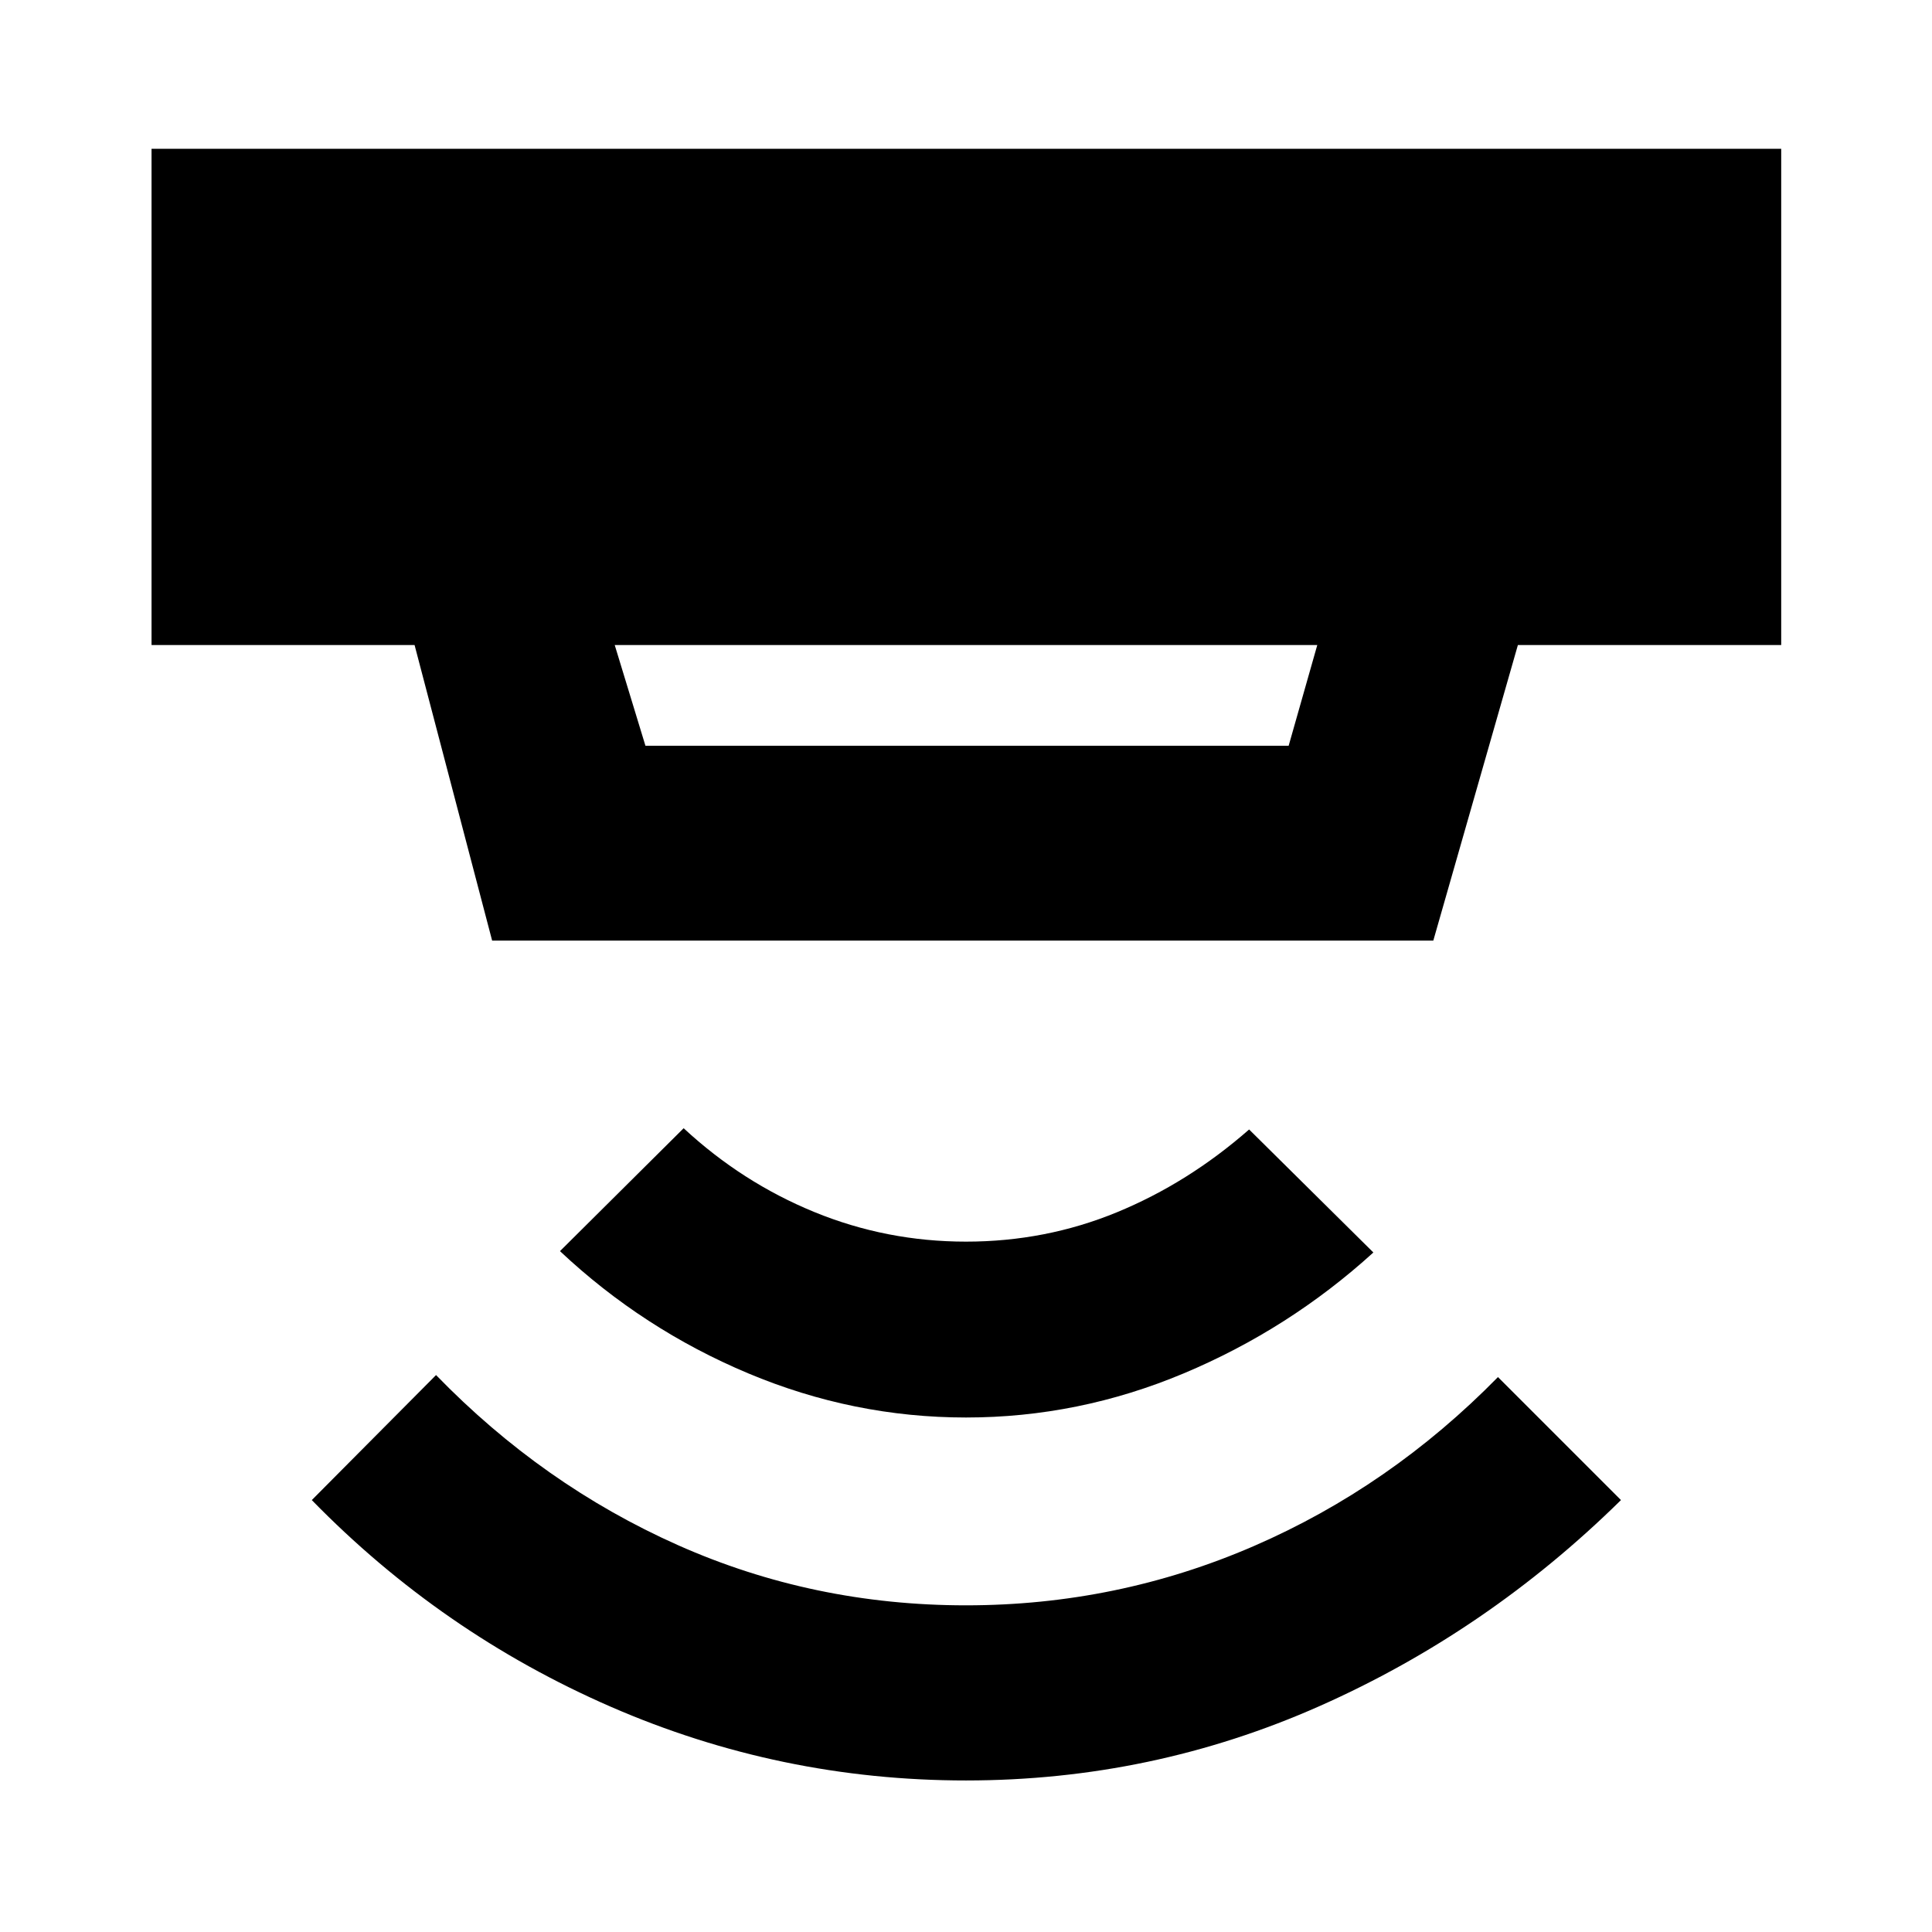 <svg xmlns="http://www.w3.org/2000/svg" height="40" viewBox="0 -960 960 960" width="40"><path d="M480-75.3q-92.38 0-176.49-36.62-84.1-36.62-148.58-102.7l61.74-62.12q53 54.61 120.21 84.52 67.22 29.9 143.12 29.9 75.04 0 142.91-29.4 67.86-29.41 121.42-84.02l61.12 61.12q-66.46 65.42-149.77 102.37Q572.38-75.3 480-75.3Zm0-180.35q-55.96 0-108.24-21.95-52.28-21.95-93.51-60.72l61.45-61.07q29 26.91 64.91 41.63 35.91 14.72 75.39 14.72 39.48 0 74.89-14.55 35.41-14.55 65.79-41.18l61.74 61.12q-41.9 38.1-94.18 60.05-52.28 21.95-108.24 21.95ZM305.45-639.49l15.27 50.06h319.6l14.23-50.06h-349.1Zm-60.91 146.87L206-639.49H75.3v-246.58h809.77v246.58H754.23L712.2-492.62H244.54Z"/></svg>